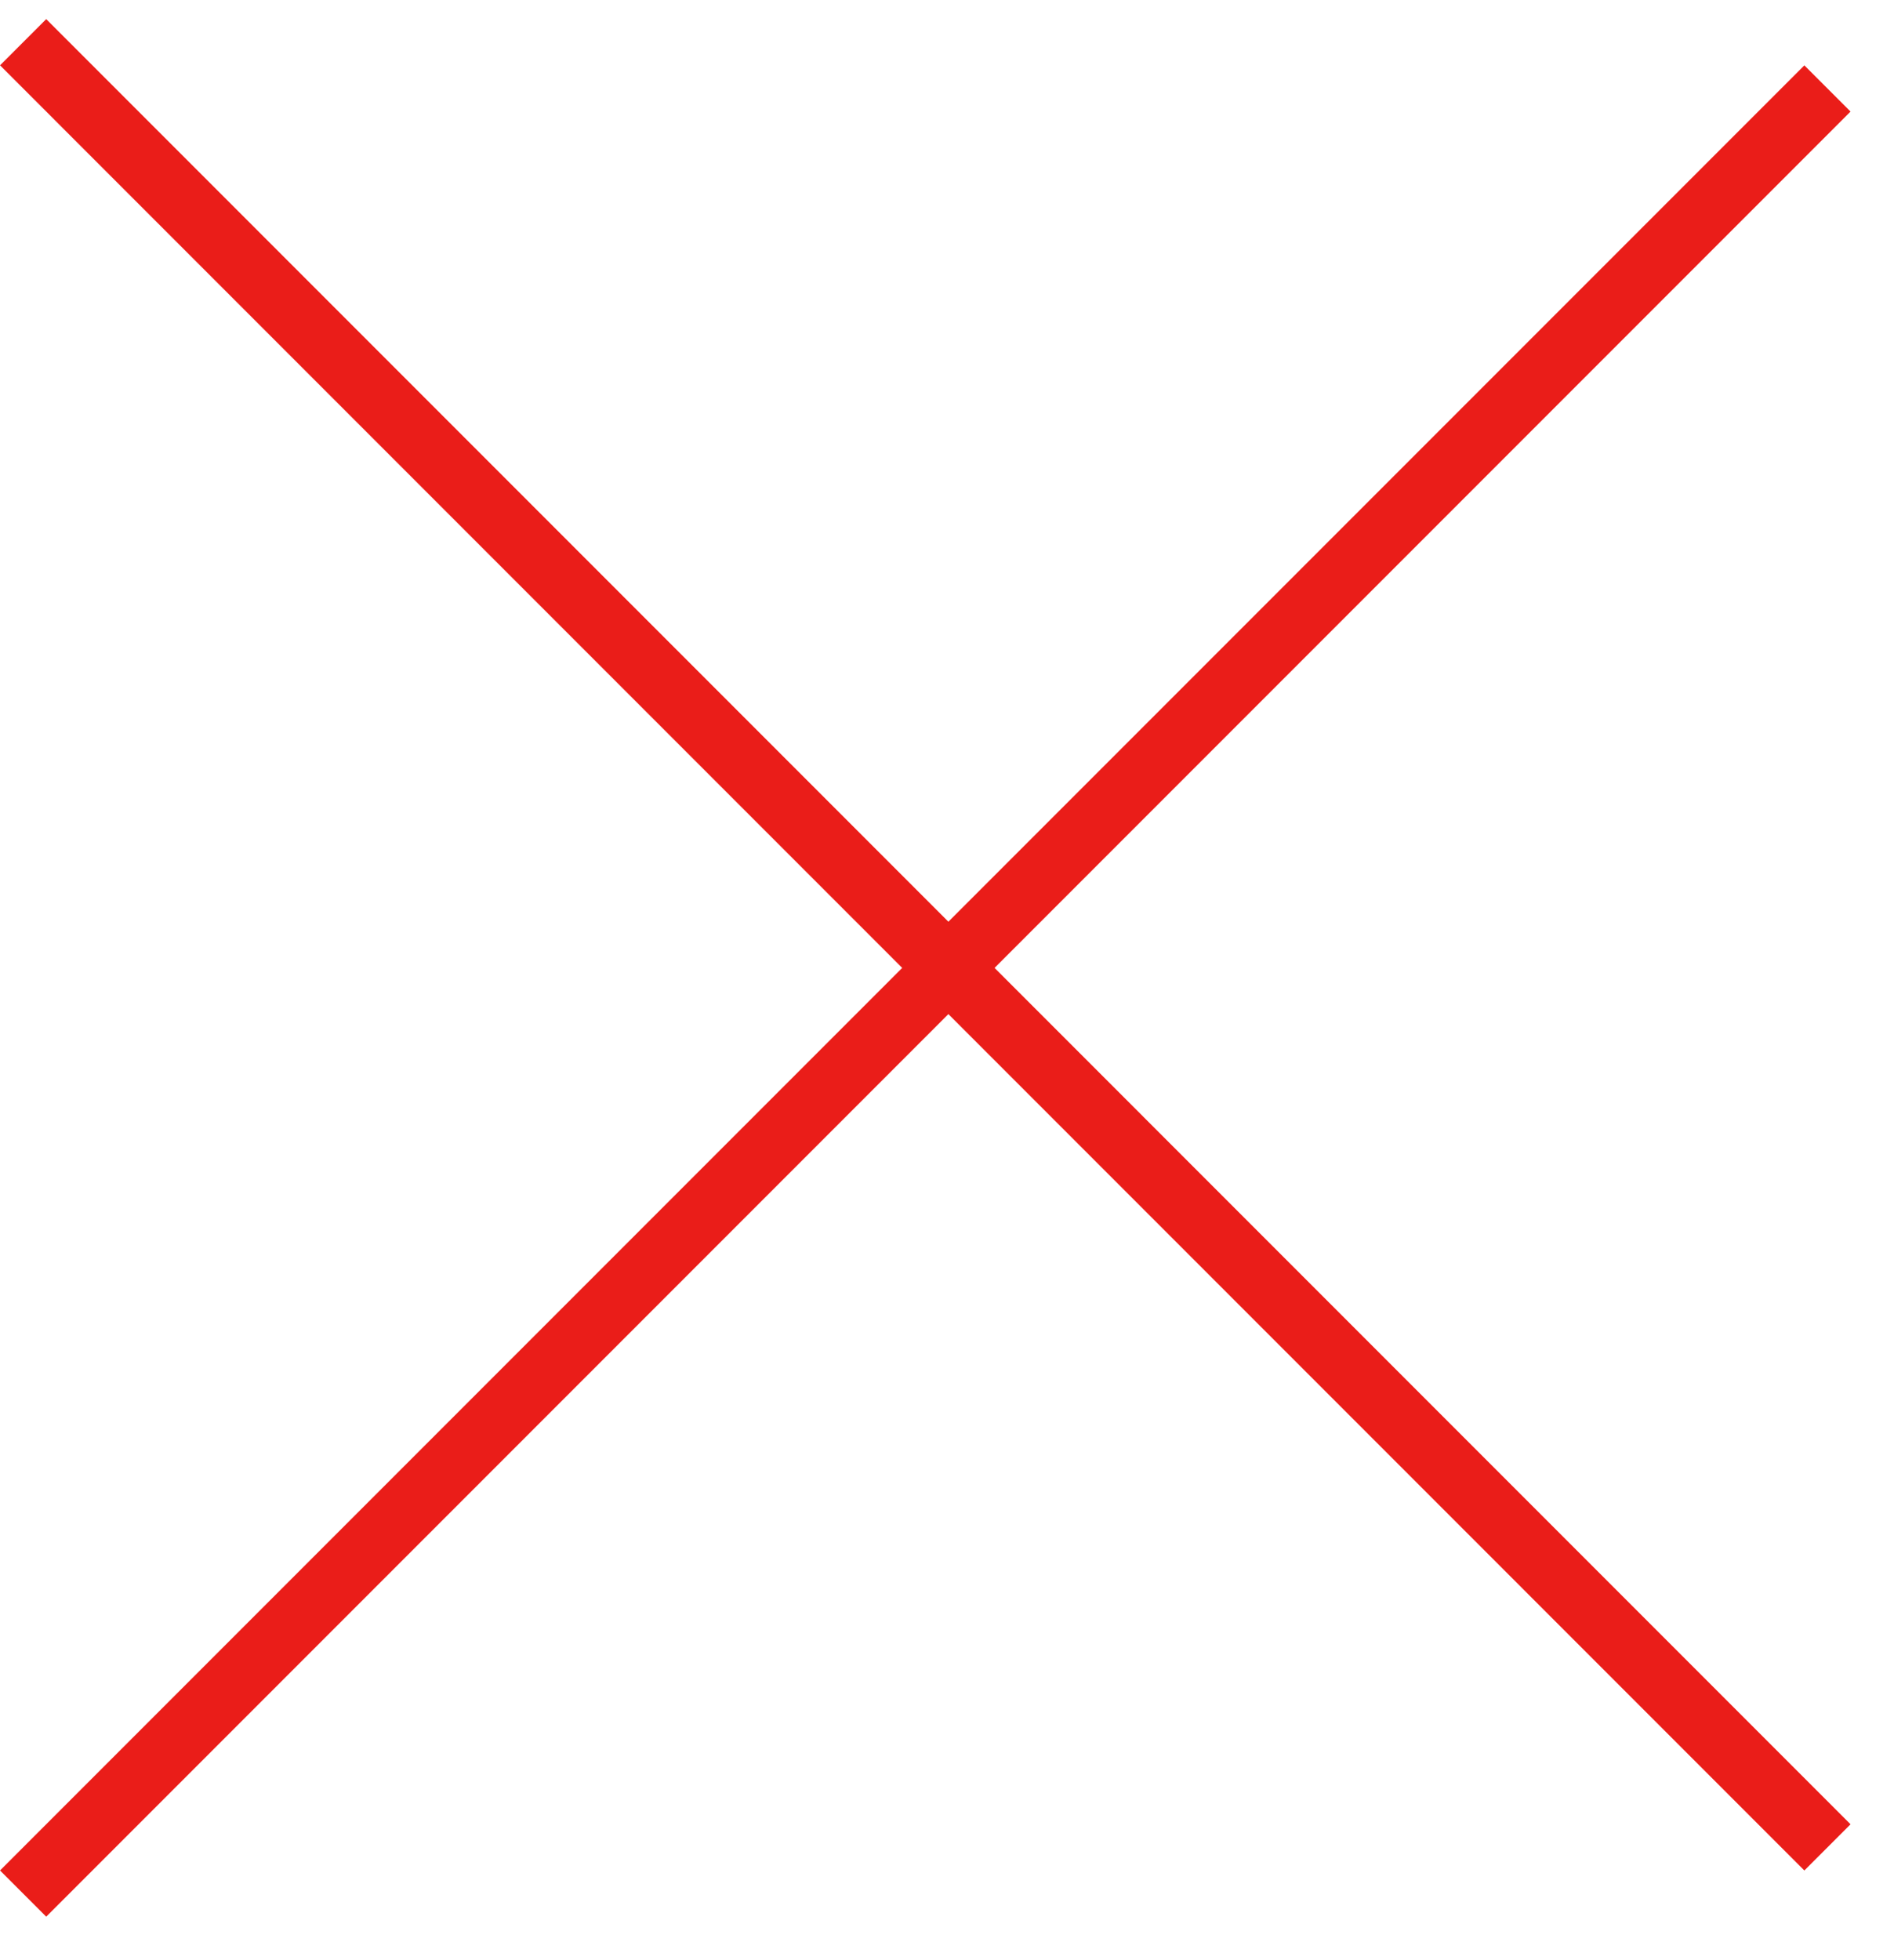 <svg width="29" height="30" viewBox="0 0 29 30" fill="none" xmlns="http://www.w3.org/2000/svg">
<line x1="0.354" y1="0.646" x2="27.981" y2="28.274" stroke="#EA1D19"/>
<line x1="27.981" y1="1.354" x2="0.354" y2="28.981" stroke="#EA1D19"/>
</svg>
